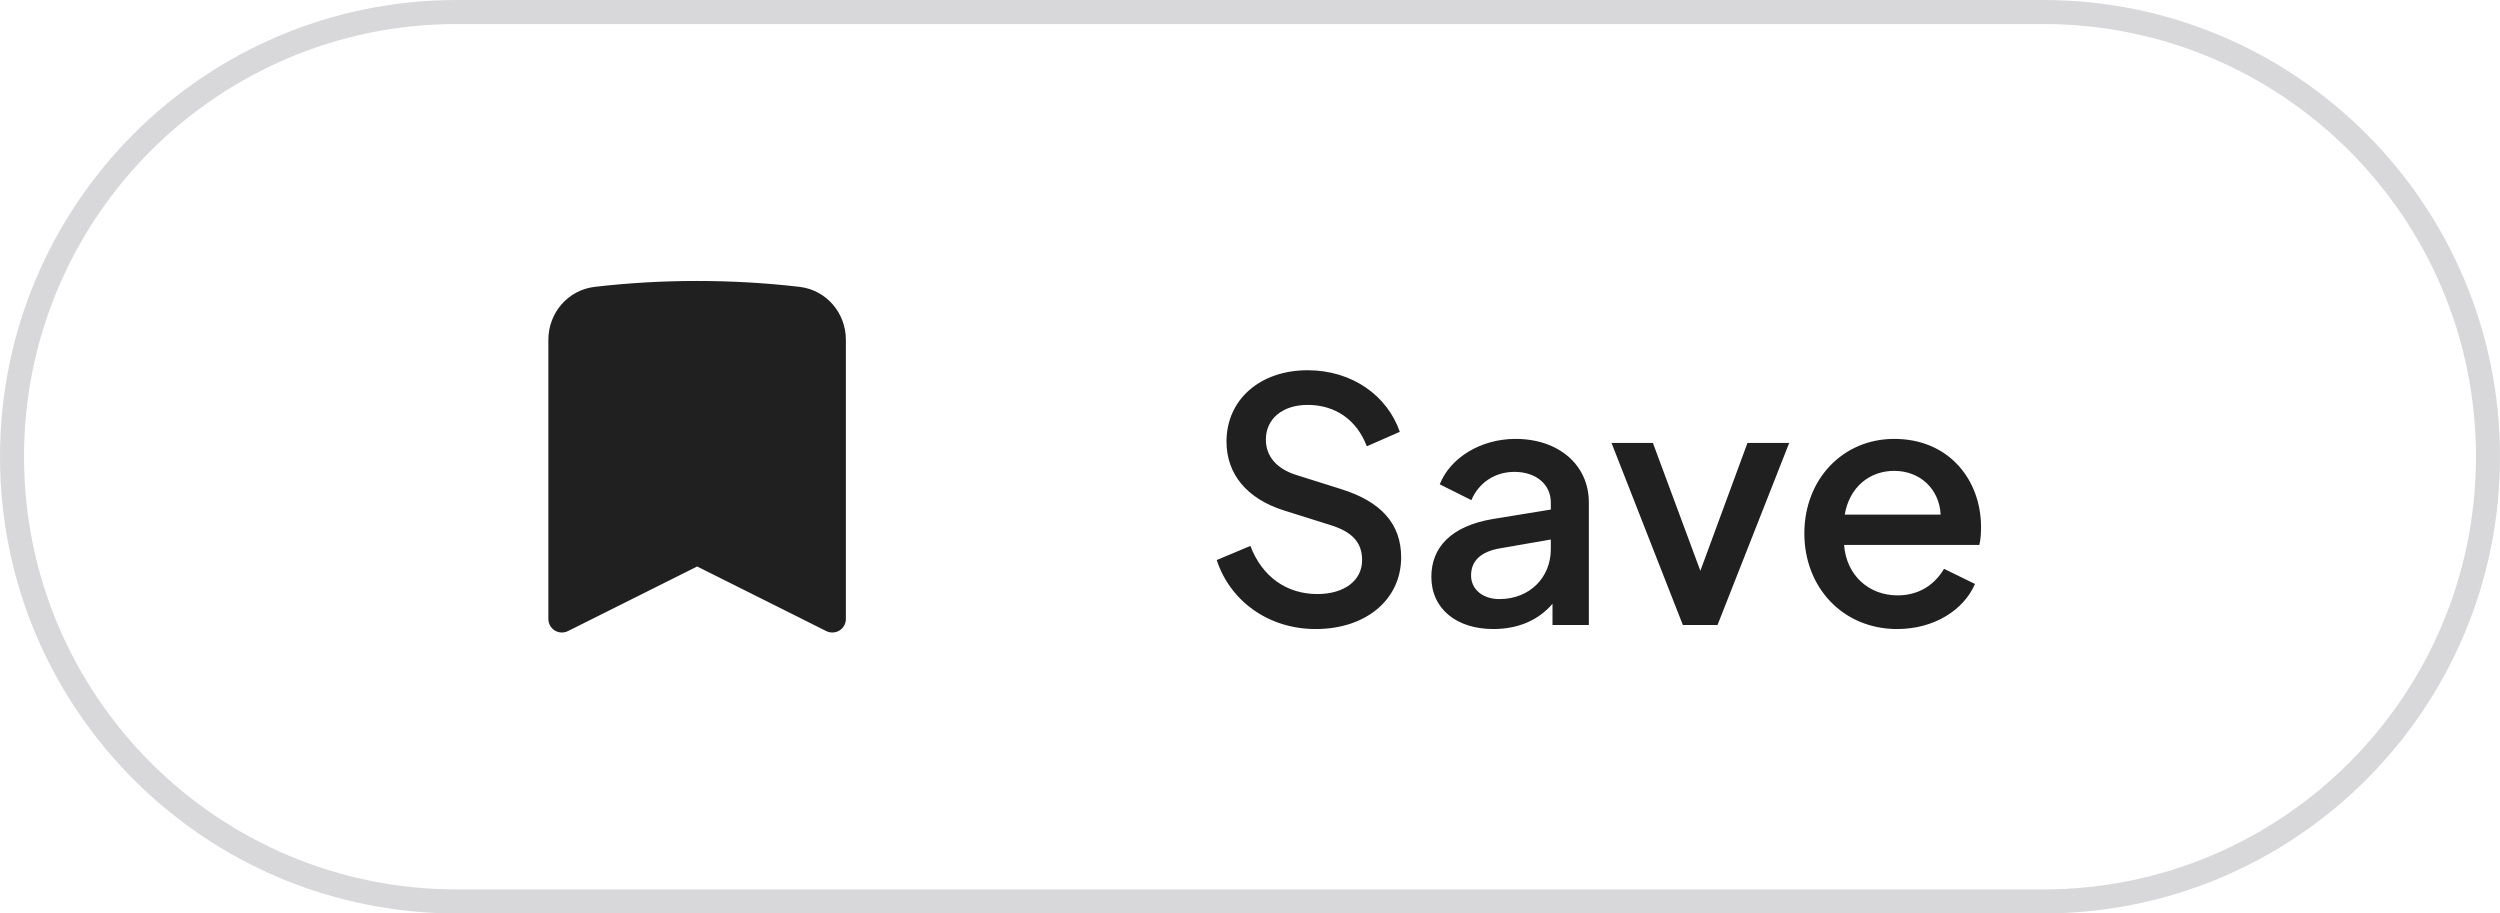 <svg width="104" height="38" viewBox="0 0 104 38" fill="none" xmlns="http://www.w3.org/2000/svg">
<path d="M0.5 19C0.5 8.783 8.783 0.5 19 0.5H85C95.217 0.5 103.5 8.783 103.5 19C103.5 29.217 95.217 37.5 85 37.5H19C8.783 37.5 0.5 29.217 0.5 19Z" stroke="#D8D8DA"/>
<path fill-rule="evenodd" clip-rule="evenodd" d="M24.74 11.933C26.138 11.771 27.559 11.688 29 11.688C30.441 11.688 31.862 11.771 33.26 11.933C34.383 12.063 35.188 13.028 35.188 14.13V25.75C35.188 25.945 35.087 26.126 34.921 26.229C34.755 26.331 34.548 26.34 34.373 26.253L29 23.566L23.627 26.253C23.452 26.34 23.245 26.331 23.079 26.229C22.913 26.126 22.812 25.945 22.812 25.75V14.13C22.812 13.028 23.617 12.063 24.74 11.933Z" fill="#202020"/>
<path d="M54.732 26.168C52.744 26.168 51.162 24.978 50.616 23.298L52.016 22.71C52.506 23.998 53.528 24.712 54.802 24.712C55.922 24.712 56.664 24.152 56.664 23.298C56.664 22.542 56.216 22.122 55.39 21.856L53.43 21.24C51.862 20.75 51.022 19.714 51.022 18.37C51.022 16.62 52.422 15.402 54.396 15.402C56.258 15.402 57.714 16.466 58.232 17.964L56.86 18.566C56.44 17.46 55.544 16.844 54.396 16.844C53.36 16.844 52.66 17.418 52.66 18.286C52.66 18.958 53.08 19.504 53.962 19.77L55.782 20.344C57.448 20.862 58.288 21.786 58.288 23.186C58.288 24.936 56.832 26.168 54.732 26.168ZM62.12 26.168C60.58 26.168 59.544 25.314 59.544 23.998C59.544 22.78 60.356 21.884 62.106 21.59L64.514 21.198V20.904C64.514 20.162 63.912 19.63 63.002 19.63C62.162 19.63 61.504 20.106 61.21 20.806L59.894 20.148C60.328 19.042 61.602 18.258 63.044 18.258C64.836 18.258 66.096 19.336 66.096 20.904V26H64.584V25.118C64.01 25.79 63.17 26.168 62.12 26.168ZM61.196 23.942C61.196 24.516 61.686 24.922 62.372 24.922C63.646 24.922 64.514 24.012 64.514 22.85V22.444L62.414 22.808C61.574 22.948 61.196 23.354 61.196 23.942ZM70.007 26L67.039 18.426H68.761L70.735 23.746L72.695 18.426H74.431L71.449 26H70.007ZM78.925 26.168C76.657 26.168 75.061 24.432 75.061 22.192C75.061 19.924 76.671 18.258 78.799 18.258C81.081 18.258 82.411 19.966 82.411 21.926C82.411 22.164 82.397 22.444 82.341 22.668H76.713C76.811 23.942 77.749 24.768 78.939 24.768C79.849 24.768 80.493 24.306 80.871 23.662L82.159 24.292C81.697 25.37 80.465 26.168 78.925 26.168ZM78.799 19.588C77.777 19.588 76.937 20.26 76.741 21.408H80.731C80.675 20.33 79.863 19.588 78.799 19.588Z" fill="#202020"/>
</svg>
